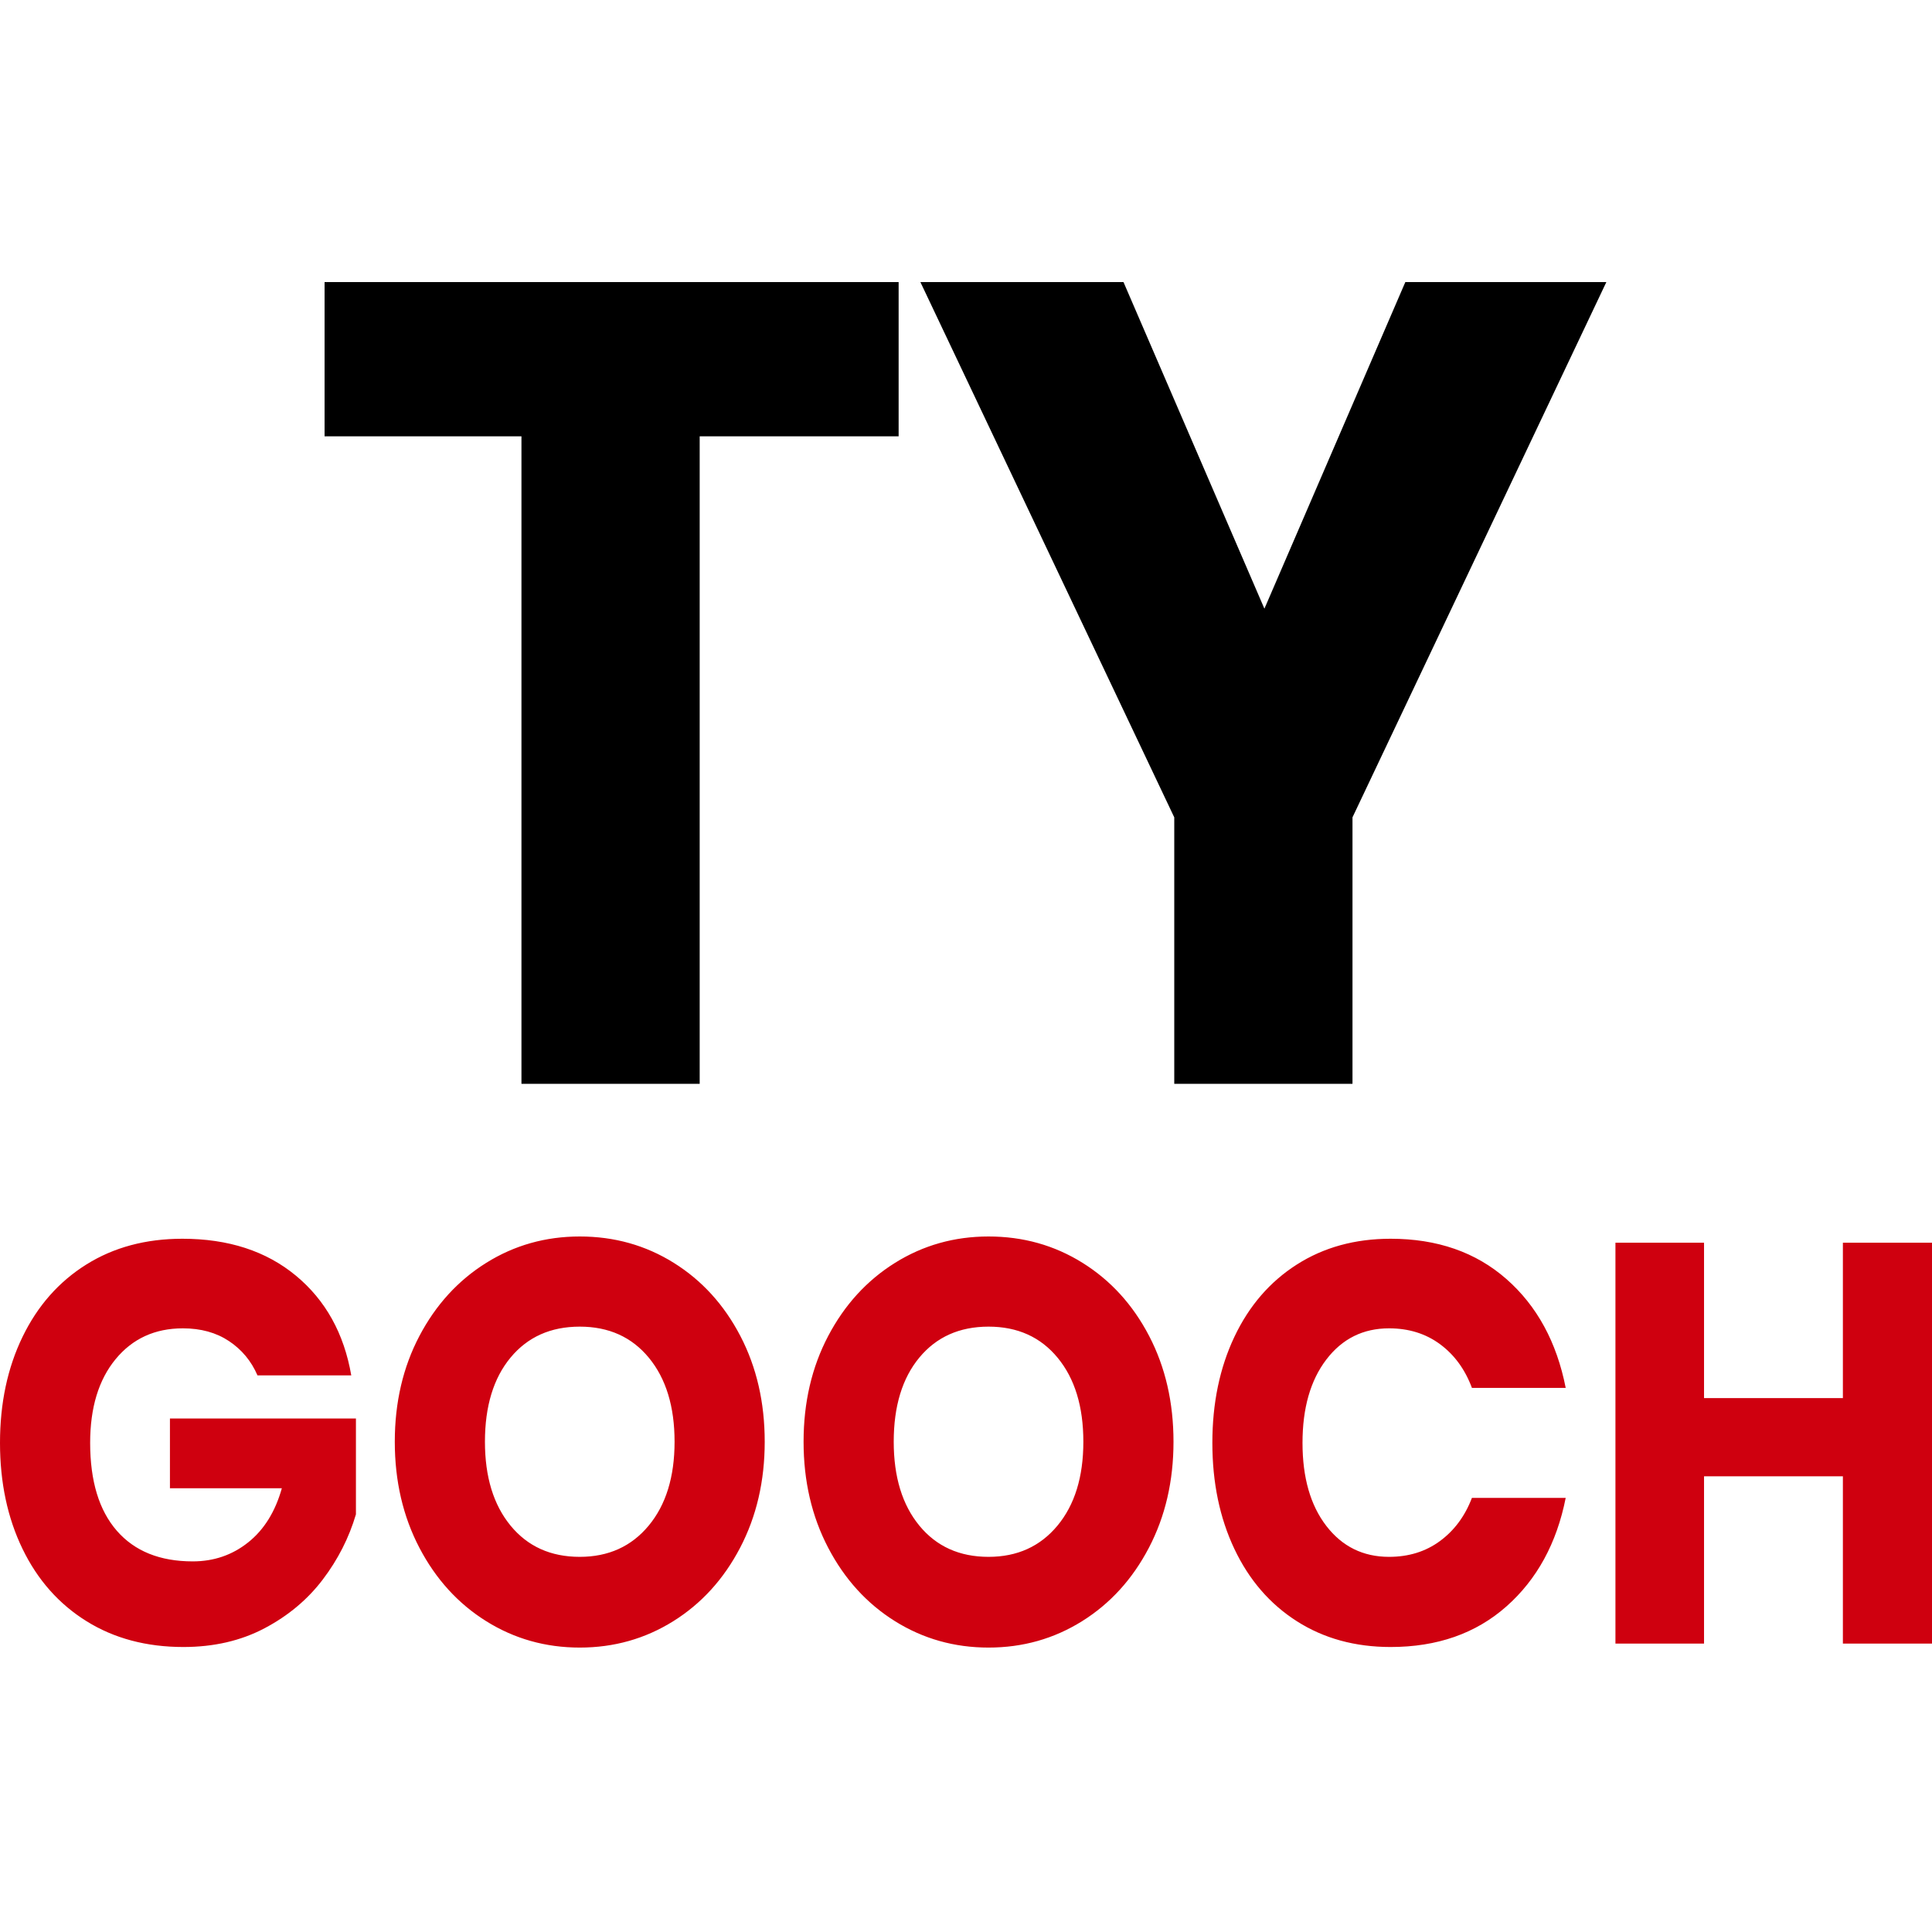 <?xml version="1.0" encoding="UTF-8"?>
<svg width="500px" height="500px" viewBox="0 0 500 500" version="1.1" xmlns="http://www.w3.org/2000/svg" xmlns:xlink="http://www.w3.org/1999/xlink">
    <!-- Generator: Sketch 49.1 (51147) - http://www.bohemiancoding.com/sketch -->
    <title>Logo</title>
    <desc>Created with Sketch.</desc>
    <defs></defs>
    <g id="Logo" stroke="none" stroke-width="1" fill="none" fill-rule="evenodd">
        <path d="M232.565,73 L232.565,112.915 L181.077,112.915 L181.077,280.498 L134.952,280.498 L134.952,112.915 L84,112.915 L84,73 L232.565,73 Z M415.724,73 L350.023,211.528 L350.023,280.498 L303.898,280.498 L303.898,211.528 L238.197,73 L290.758,73 L327.229,157.525 L363.7,73 L415.724,73 Z" id="TY" fill="#000000"></path>
        <path d="M47.198,320.587 C59.086,320.587 68.875,323.766 76.562,330.125 C84.25,336.484 89.032,345.093 90.909,355.953 L66.64,355.953 C65.031,352.235 62.573,349.276 59.265,347.075 C55.958,344.873 51.98,343.773 47.332,343.773 C40.091,343.773 34.281,346.439 29.901,351.77 C25.521,357.102 23.331,364.317 23.331,373.415 C23.331,383.296 25.632,390.878 30.236,396.161 C34.84,401.444 41.387,404.085 49.879,404.085 C55.332,404.085 60.114,402.447 64.226,399.169 C68.338,395.892 71.243,391.221 72.942,385.155 L43.98,385.155 L43.98,367.105 L92.116,367.105 L92.116,391.905 C90.328,397.971 87.468,403.596 83.534,408.781 C79.601,413.966 74.573,418.173 68.45,421.401 C62.327,424.63 55.332,426.244 47.466,426.244 C37.901,426.244 29.543,424.018 22.392,419.567 C15.241,415.116 9.721,408.879 5.833,400.857 C1.944,392.835 0,383.688 0,373.415 C0,363.143 1.944,353.996 5.833,345.974 C9.721,337.952 15.219,331.715 22.325,327.264 C29.432,322.813 37.722,320.587 47.198,320.587 Z M150.04,320 C158.979,320 167.091,322.275 174.377,326.824 C181.662,331.373 187.405,337.683 191.606,345.754 C195.808,353.825 197.908,362.947 197.908,373.122 C197.908,383.296 195.785,392.443 191.539,400.563 C187.293,408.683 181.528,415.018 174.242,419.567 C166.957,424.116 158.89,426.391 150.04,426.391 C141.191,426.391 133.123,424.116 125.838,419.567 C118.553,415.018 112.787,408.683 108.541,400.563 C104.295,392.443 102.172,383.296 102.172,373.122 C102.172,362.947 104.295,353.825 108.541,345.754 C112.787,337.683 118.553,331.373 125.838,326.824 C133.123,322.275 141.191,320 150.04,320 Z M150.04,343.333 C142.531,343.333 136.565,345.998 132.14,351.33 C127.715,356.662 125.503,363.926 125.503,373.122 C125.503,382.22 127.715,389.46 132.14,394.84 C136.565,400.221 142.531,402.911 150.04,402.911 C157.46,402.911 163.404,400.221 167.873,394.84 C172.343,389.46 174.578,382.22 174.578,373.122 C174.578,364.024 172.365,356.784 167.94,351.404 C163.516,346.023 157.549,343.333 150.04,343.333 Z M255.833,320 C264.772,320 272.884,322.275 280.169,326.824 C287.454,331.373 293.197,337.683 297.399,345.754 C301.6,353.825 303.701,362.947 303.701,373.122 C303.701,383.296 301.578,392.443 297.332,400.563 C293.086,408.683 287.32,415.018 280.035,419.567 C272.75,424.116 264.682,426.391 255.833,426.391 C246.983,426.391 238.916,424.116 231.63,419.567 C224.345,415.018 218.58,408.683 214.334,400.563 C210.088,392.443 207.965,383.296 207.965,373.122 C207.965,362.947 210.088,353.825 214.334,345.754 C218.58,337.683 224.345,331.373 231.63,326.824 C238.916,322.275 246.983,320 255.833,320 Z M255.833,343.333 C248.324,343.333 242.357,345.998 237.932,351.33 C233.508,356.662 231.295,363.926 231.295,373.122 C231.295,382.22 233.508,389.46 237.932,394.84 C242.357,400.221 248.324,402.911 255.833,402.911 C263.252,402.911 269.196,400.221 273.666,394.84 C278.135,389.46 280.37,382.22 280.37,373.122 C280.37,364.024 278.158,356.784 273.733,351.404 C269.308,346.023 263.341,343.333 255.833,343.333 Z M359.882,320.587 C371.95,320.587 381.939,324.06 389.85,331.006 C397.761,337.952 402.878,347.344 405.202,359.181 L380.933,359.181 C379.145,354.387 376.397,350.621 372.687,347.882 C368.977,345.142 364.575,343.773 359.48,343.773 C352.776,343.773 347.368,346.463 343.256,351.844 C339.144,357.224 337.088,364.415 337.088,373.415 C337.088,382.416 339.144,389.582 343.256,394.914 C347.368,400.245 352.776,402.911 359.48,402.911 C364.575,402.911 368.977,401.542 372.687,398.802 C376.397,396.063 379.145,392.346 380.933,387.65 L405.202,387.65 C402.878,399.389 397.761,408.757 389.85,415.751 C381.939,422.746 371.95,426.244 359.882,426.244 C350.675,426.244 342.585,424.018 335.613,419.567 C328.64,415.116 323.255,408.879 319.456,400.857 C315.657,392.835 313.757,383.688 313.757,373.415 C313.757,363.143 315.657,353.996 319.456,345.974 C323.255,337.952 328.64,331.715 335.613,327.264 C342.585,322.813 350.675,320.587 359.882,320.587 Z M500,321.614 L500,425.363 L476.938,425.363 L476.938,382.073 L441.003,382.073 L441.003,425.363 L418.075,425.363 L418.075,321.614 L441.003,321.614 L441.003,361.822 L476.938,361.822 L476.938,321.614 L500,321.614 Z" id="GOOCH" fill="#CF000F"></path>
    </g>
</svg>